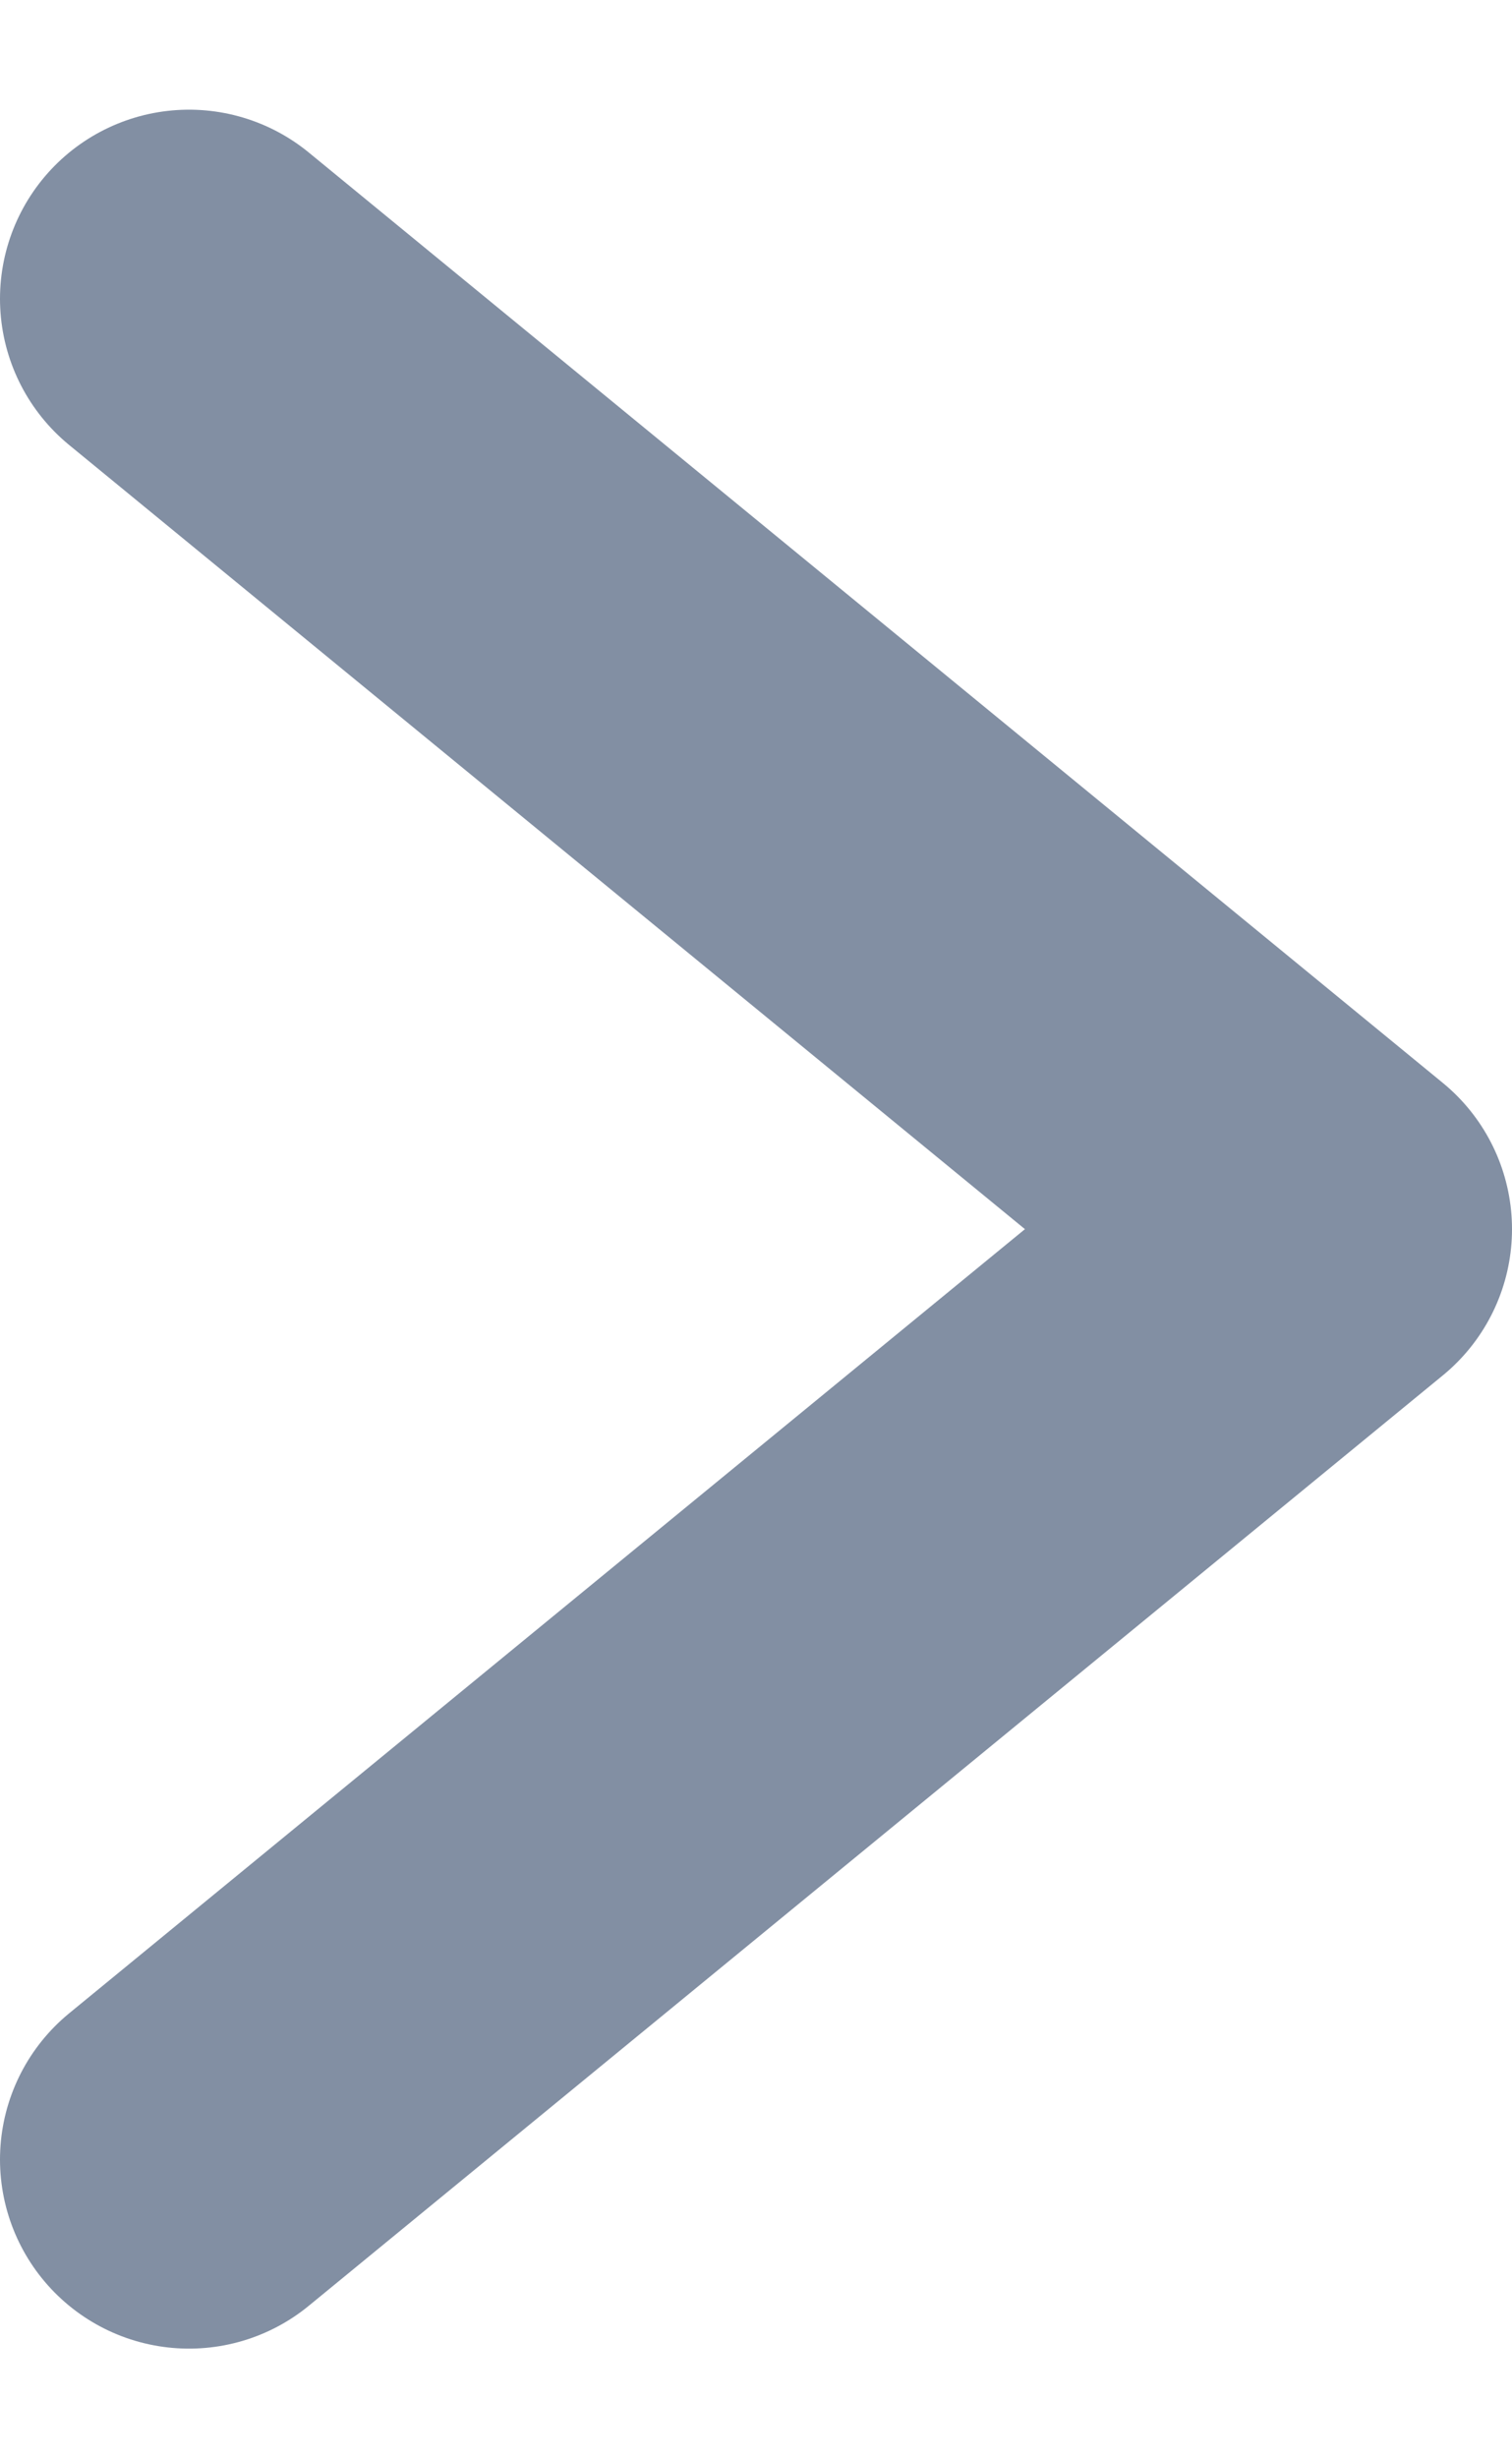 
<svg width="8" height="13" viewBox="0 0 8 13" fill="none" xmlns="http://www.w3.org/2000/svg">
<path d="M1 11.42L7 6.5L1 1.58" stroke="#828FA3" stroke-width="2" stroke-linecap="round" stroke-linejoin="round"/>
</svg>
